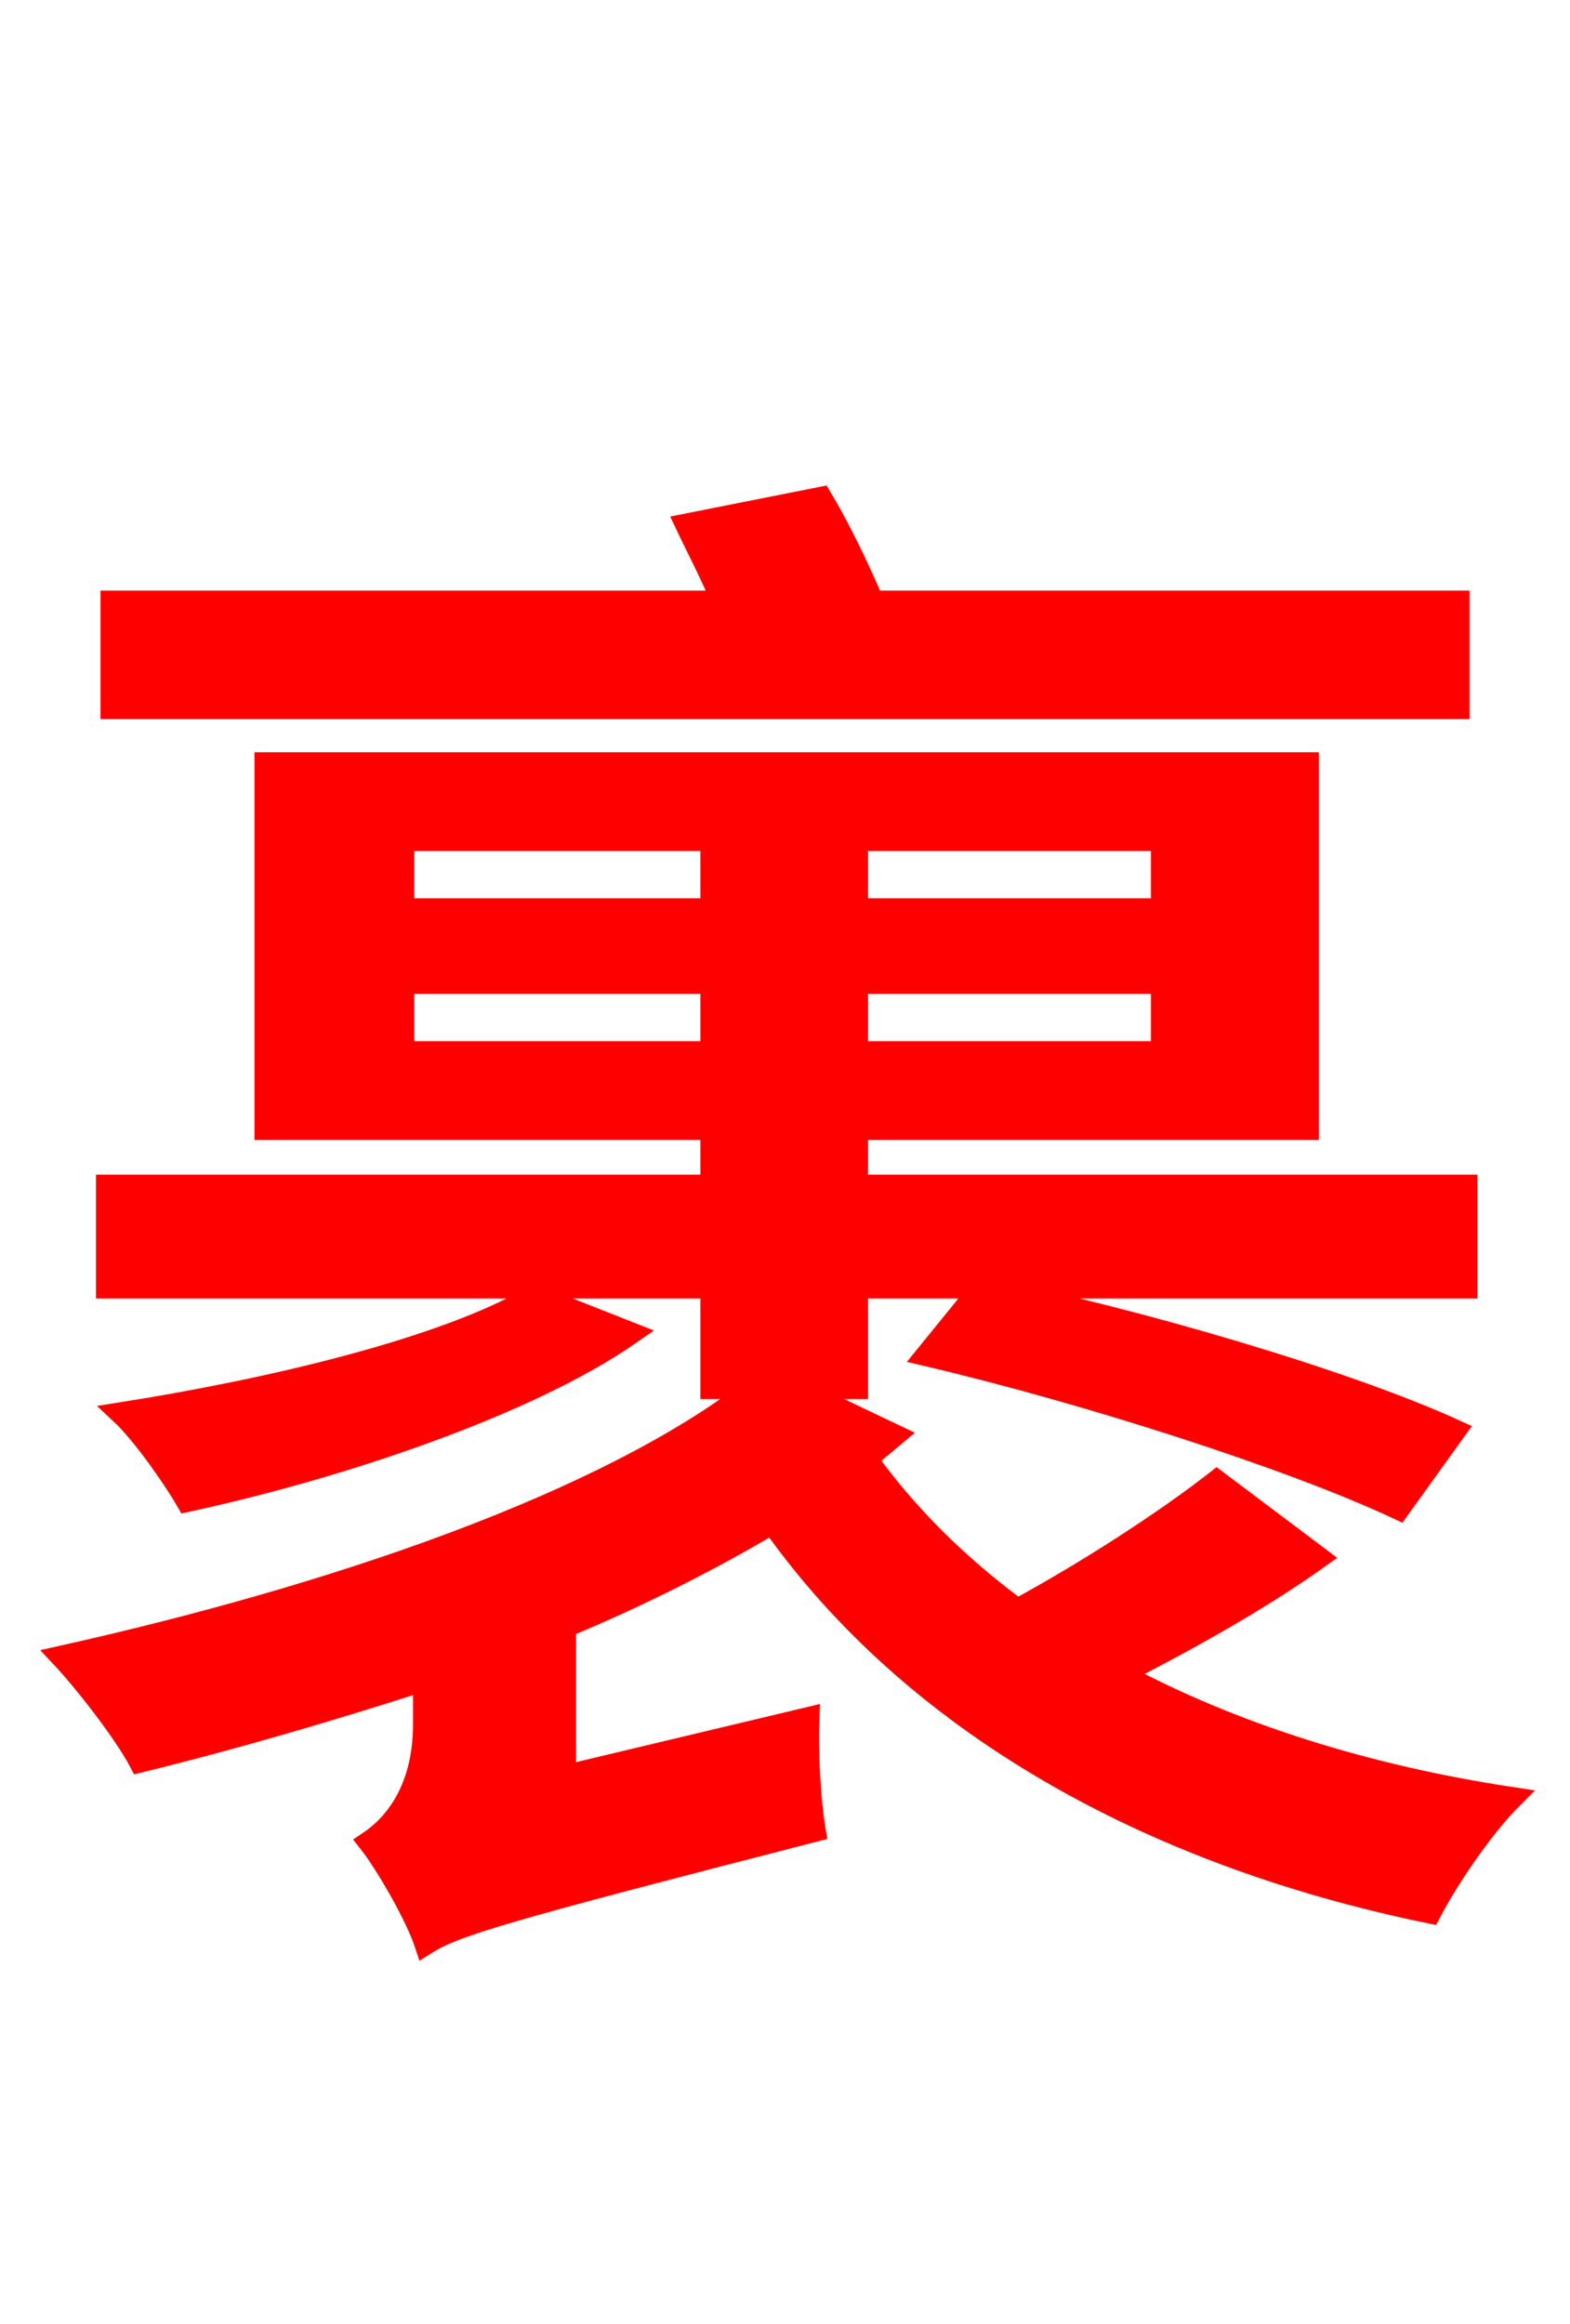 <svg xmlns="http://www.w3.org/2000/svg" xmlns:xlink="http://www.w3.org/1999/xlink" width="72" height="106.56"><path fill="red" stroke="red" d="M66.89 27.58L40.03 27.58C39.38 26.06 38.52 24.26 37.66 22.82L31.46 24.05C31.97 25.13 32.62 26.35 33.12 27.58L5.11 27.58L5.11 32.47L66.89 32.47ZM66.74 65.59C61.70 63.29 52.13 60.48 45.00 59.04L42.48 62.14C49.82 63.86 59.26 66.89 64.15 69.19ZM18.50 48.24L18.50 45.07L32.62 45.07L32.62 48.24ZM18.50 38.52L32.62 38.52L32.62 41.69L18.50 41.69ZM53.28 41.69L39.31 41.69L39.31 38.52L53.28 38.52ZM53.28 48.24L39.31 48.24L39.31 45.07L53.28 45.07ZM55.80 67.90C53.50 69.70 49.97 72.00 46.66 73.80C43.92 71.78 41.54 69.41 39.74 66.89C40.18 66.53 40.61 66.17 41.04 65.81L36.50 63.65L39.31 63.65L39.31 59.04L67.25 59.04L67.25 54.36L39.31 54.36L39.31 51.77L59.98 51.77L59.98 34.99L12.17 34.99L12.17 51.77L32.62 51.77L32.62 54.36L4.90 54.36L4.90 59.04L32.62 59.04L32.62 63.65L34.56 63.65C27.79 68.90 15.41 73.15 2.81 75.96C3.89 77.11 5.69 79.42 6.41 80.78C10.80 79.70 15.19 78.41 19.44 77.04L19.44 79.06C19.44 82.15 18.00 83.74 16.92 84.46C17.71 85.46 19.08 87.84 19.51 89.14C20.88 88.27 23.11 87.62 37.37 83.95C37.15 82.66 37.01 80.42 37.08 78.77L25.92 81.43L25.92 74.59C29.38 73.15 32.62 71.50 35.42 69.84C41.83 78.91 52.56 85.03 65.59 87.70C66.46 86.04 68.04 83.74 69.34 82.44C62.64 81.43 56.52 79.49 51.41 76.75C54.50 75.17 57.74 73.37 60.48 71.42ZM24.55 59.40C20.38 61.85 12.38 63.72 5.54 64.80C6.55 65.74 7.99 67.82 8.57 68.83C15.55 67.32 24.19 64.44 28.94 61.13Z"/></svg>
